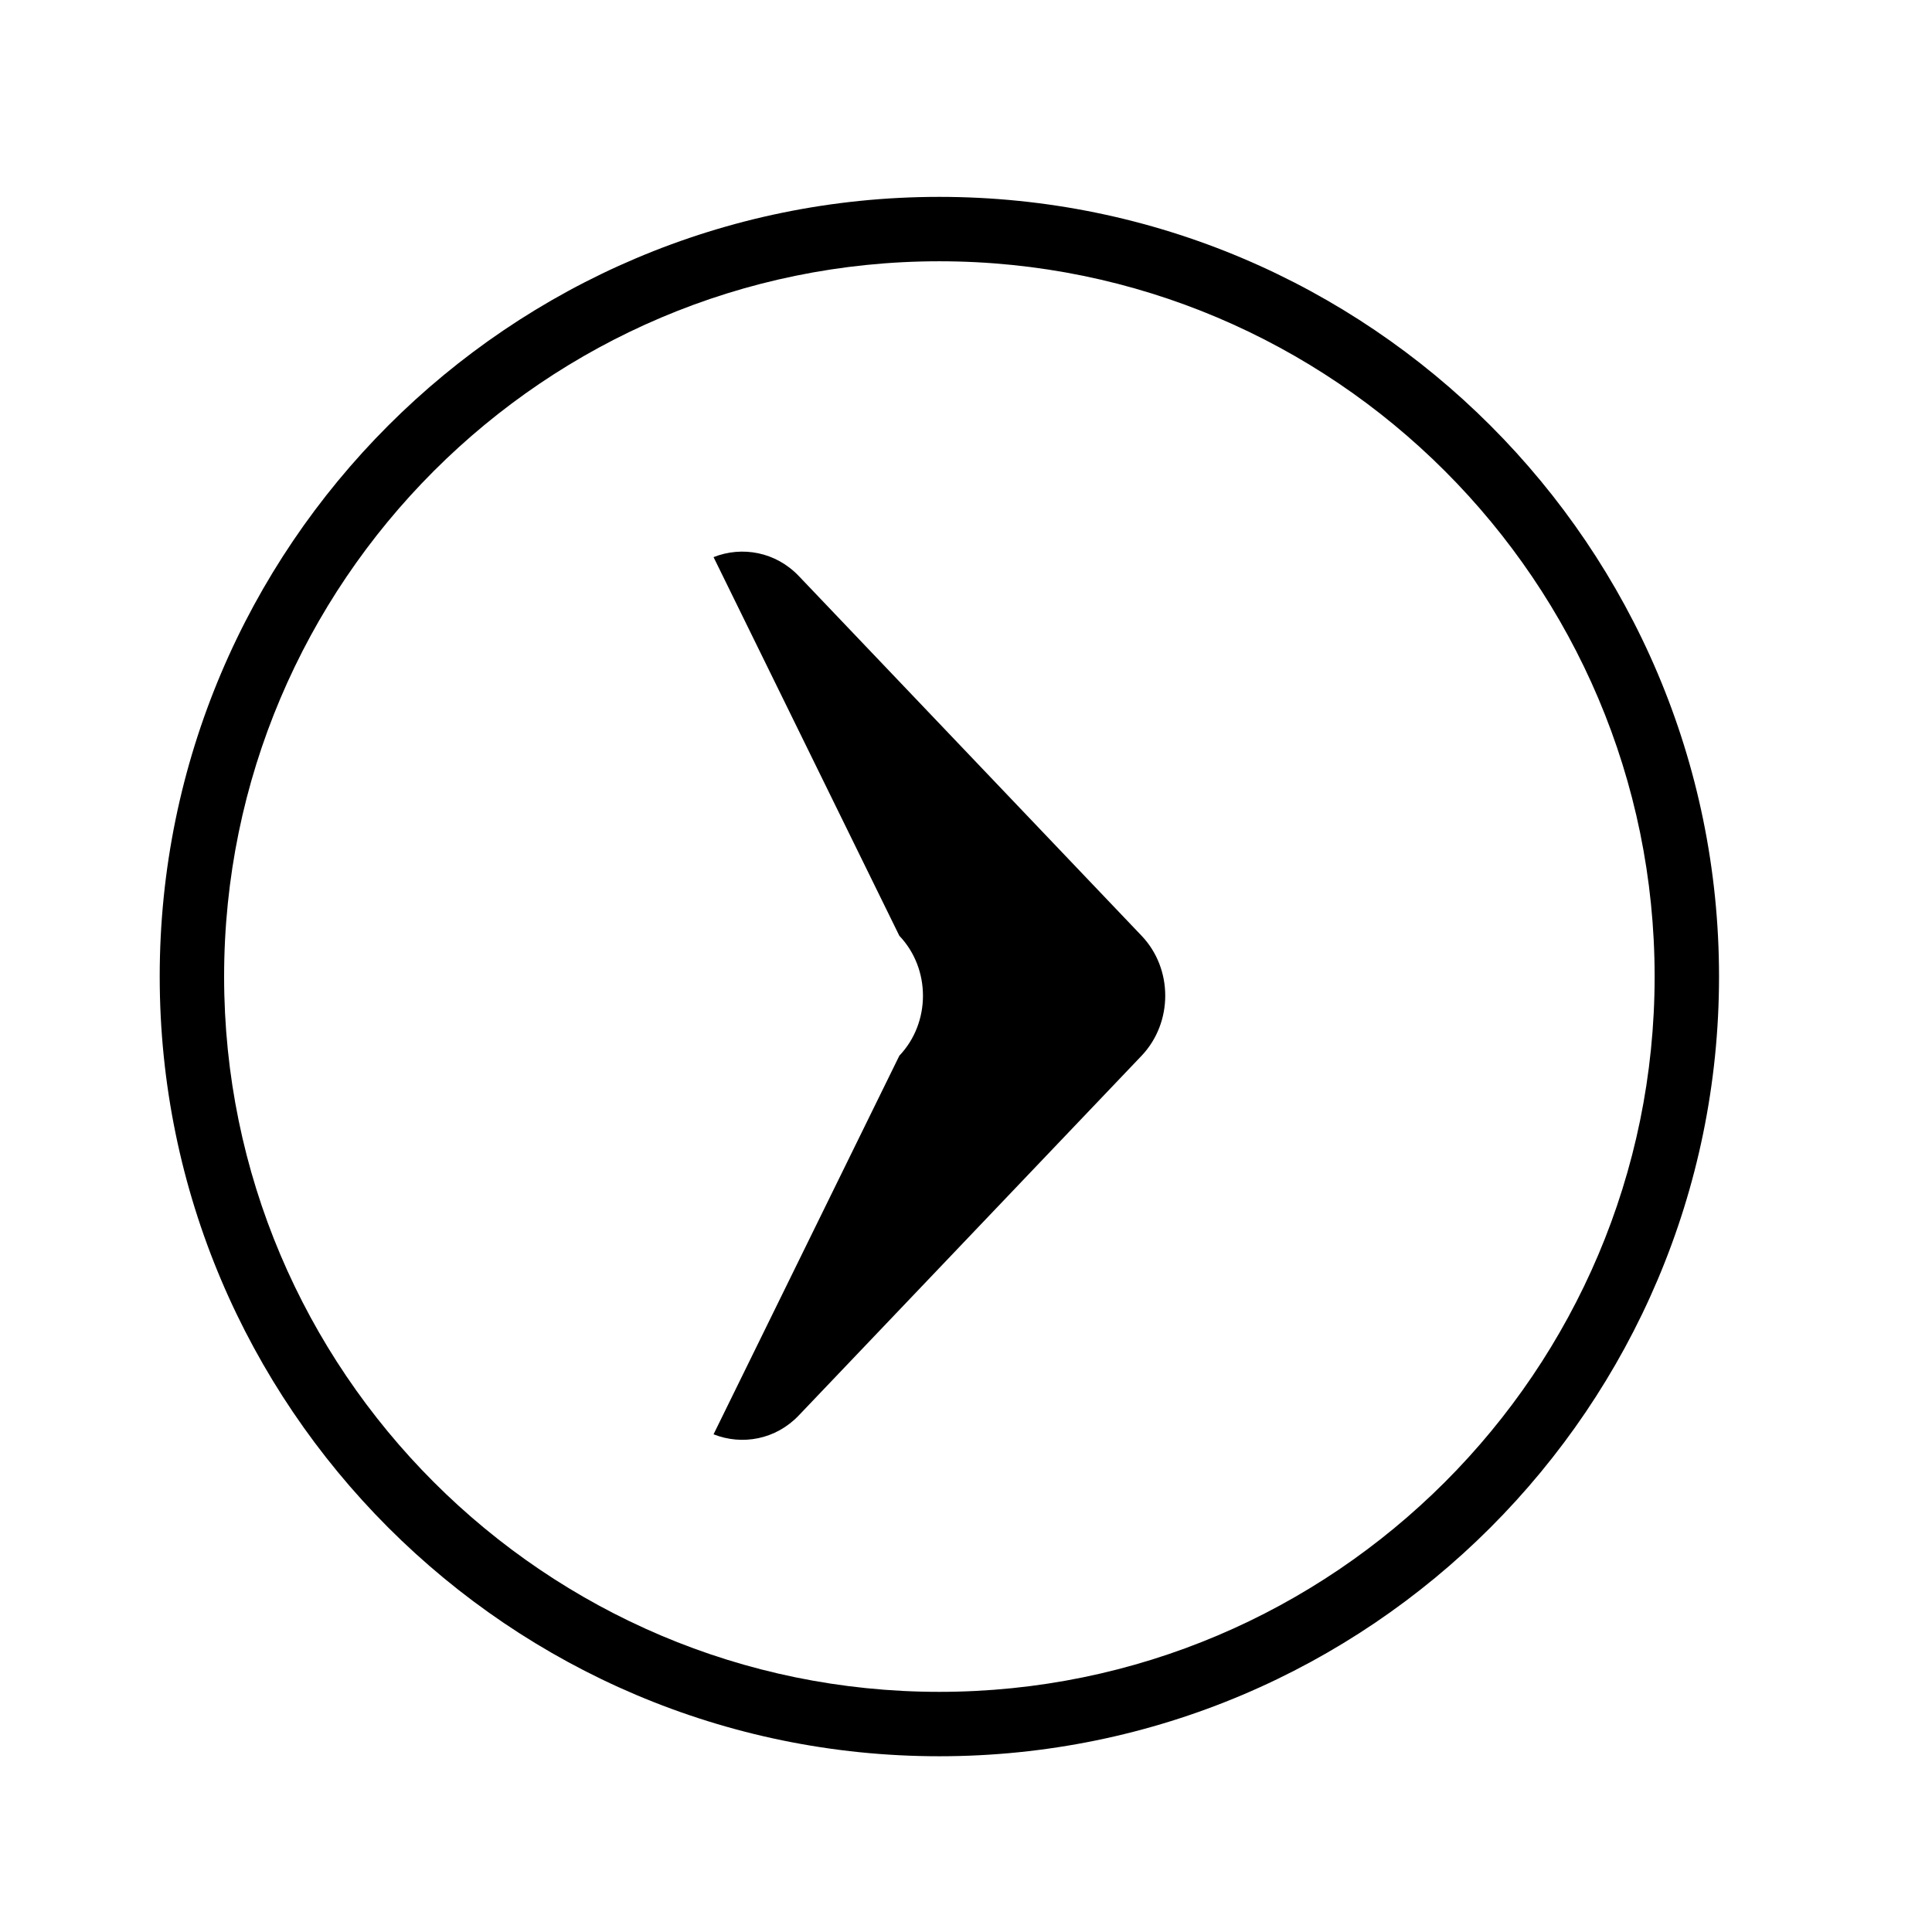 <?xml version="1.0" encoding="utf-8"?>
<!-- Generator: Adobe Illustrator 16.0.0, SVG Export Plug-In . SVG Version: 6.00 Build 0)  -->
<!DOCTYPE svg PUBLIC "-//W3C//DTD SVG 1.1//EN" "http://www.w3.org/Graphics/SVG/1.1/DTD/svg11.dtd">
<svg version="1.1" id="Layer_1" xmlns:x="http://ns.adobe.com/Extensibility/1.0/" xmlns:i="http://ns.adobe.com/AdobeIllustrator/10.0/" xmlns:graph="http://ns.adobe.com/Graphs/1.0/"
	 xmlns="http://www.w3.org/2000/svg" xmlns:xlink="http://www.w3.org/1999/xlink" x="0px" y="0px" width="30px" height="30px"
	 viewBox="0 0 30 30" enable-background="new 0 0 30 30" xml:space="preserve">
<path fill-rule="evenodd" clip-rule="evenodd" d="M17.727,16.393l-5.322,5.584c-0.358,0.377-0.88,0.471-1.325,0.295
	l2.885-5.879c0.489-0.515,0.489-1.348,0-1.862l-2.885-5.88c0.445-0.176,0.967-0.081,1.325,0.295l5.322,5.585
	C18.216,15.044,18.216,15.877,17.727,16.393z"/>
<g>
	<path  d="M14.585,3.057c6.677,0,12.108,5.432,12.108,12.107c0,6.675-5.432,12.107-12.108,12.107
		c-6.675,0-12.105-5.432-12.105-12.107C2.479,8.489,7.91,3.057,14.585,3.057z M14.585,26.271c6.125,0,11.108-4.982,11.108-11.107
		c0-6.125-4.983-11.107-11.108-11.107c-6.123,0-11.105,4.982-11.105,11.107C3.479,21.289,8.462,26.271,14.585,26.271z"/>
</g>
</svg>

